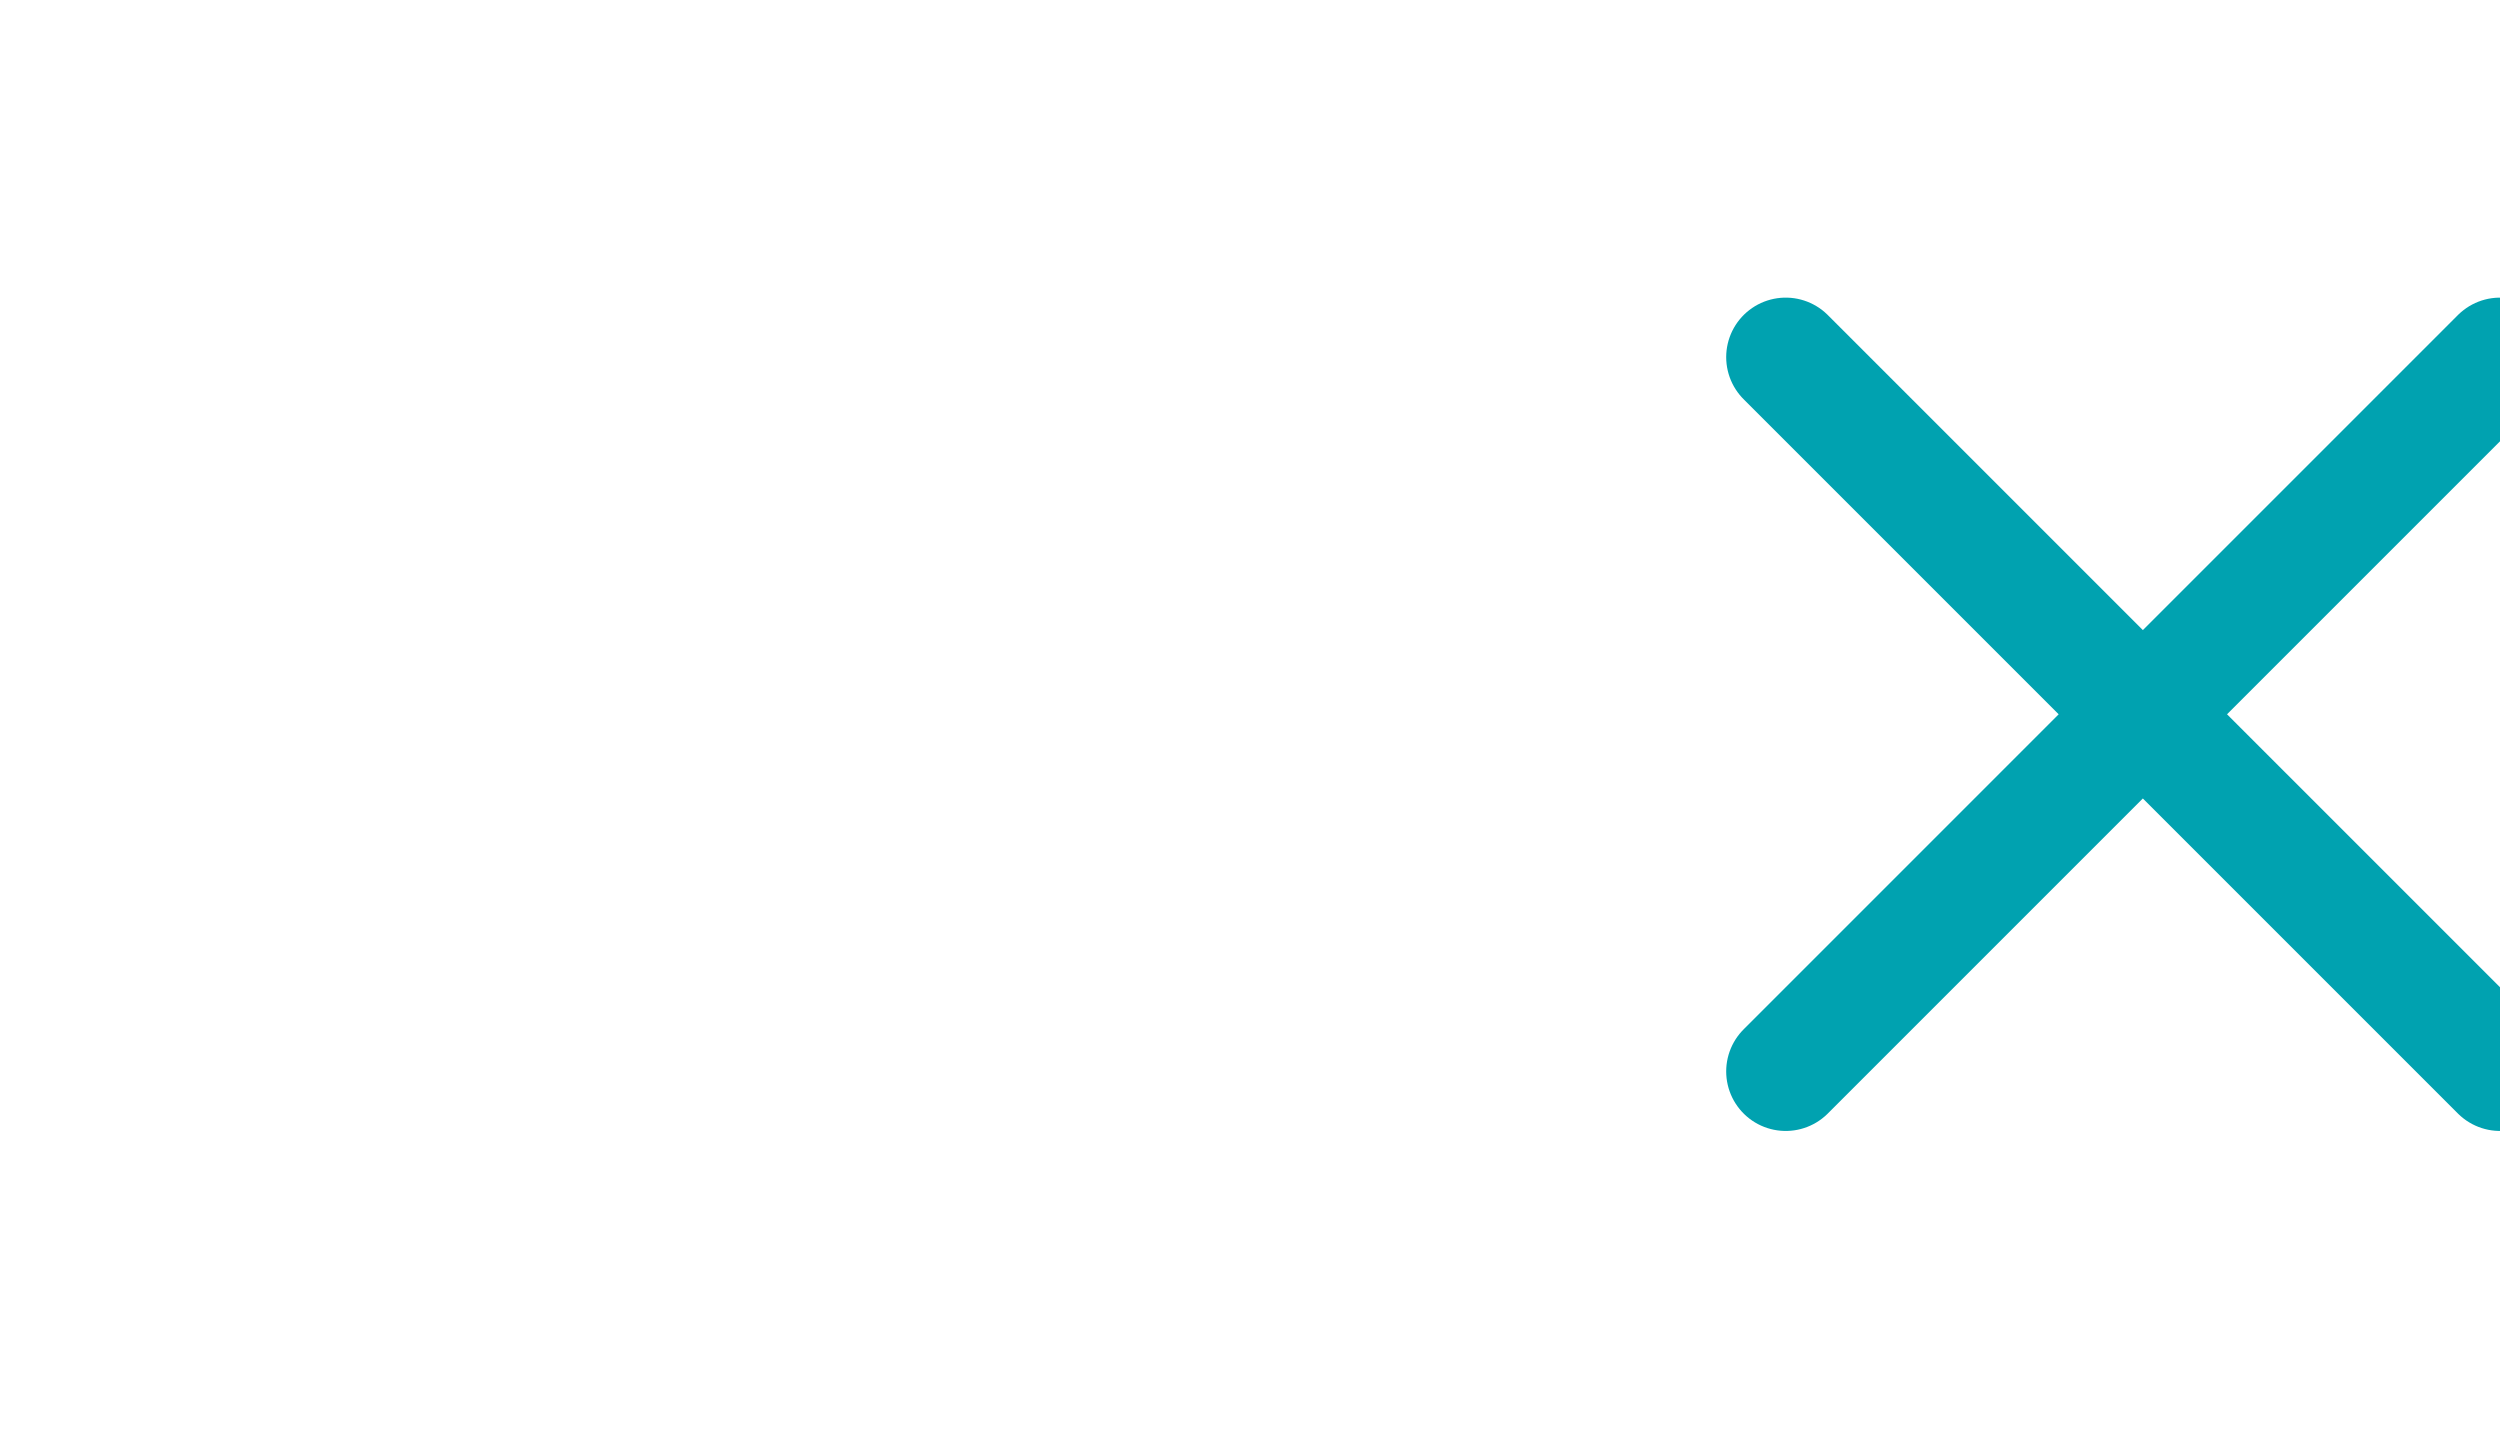 <svg width="42" height="24" viewBox="0 0 42 24" fill="none" xmlns="http://www.w3.org/2000/svg">
    <g clip-path="url(#clip0_502_11623)">
        <path d="M42 18L36 12M36 12L30 6M36 12L42 6M36 12L30 18" stroke="#00A2B0" stroke-width="2"
              stroke-linecap="round" stroke-linejoin="round"/>
    </g>
    <defs>
        <clipPath id="clip0_502_11623">
            <rect width="42" height="24" fill="white"/>
        </clipPath>
    </defs>
</svg>
